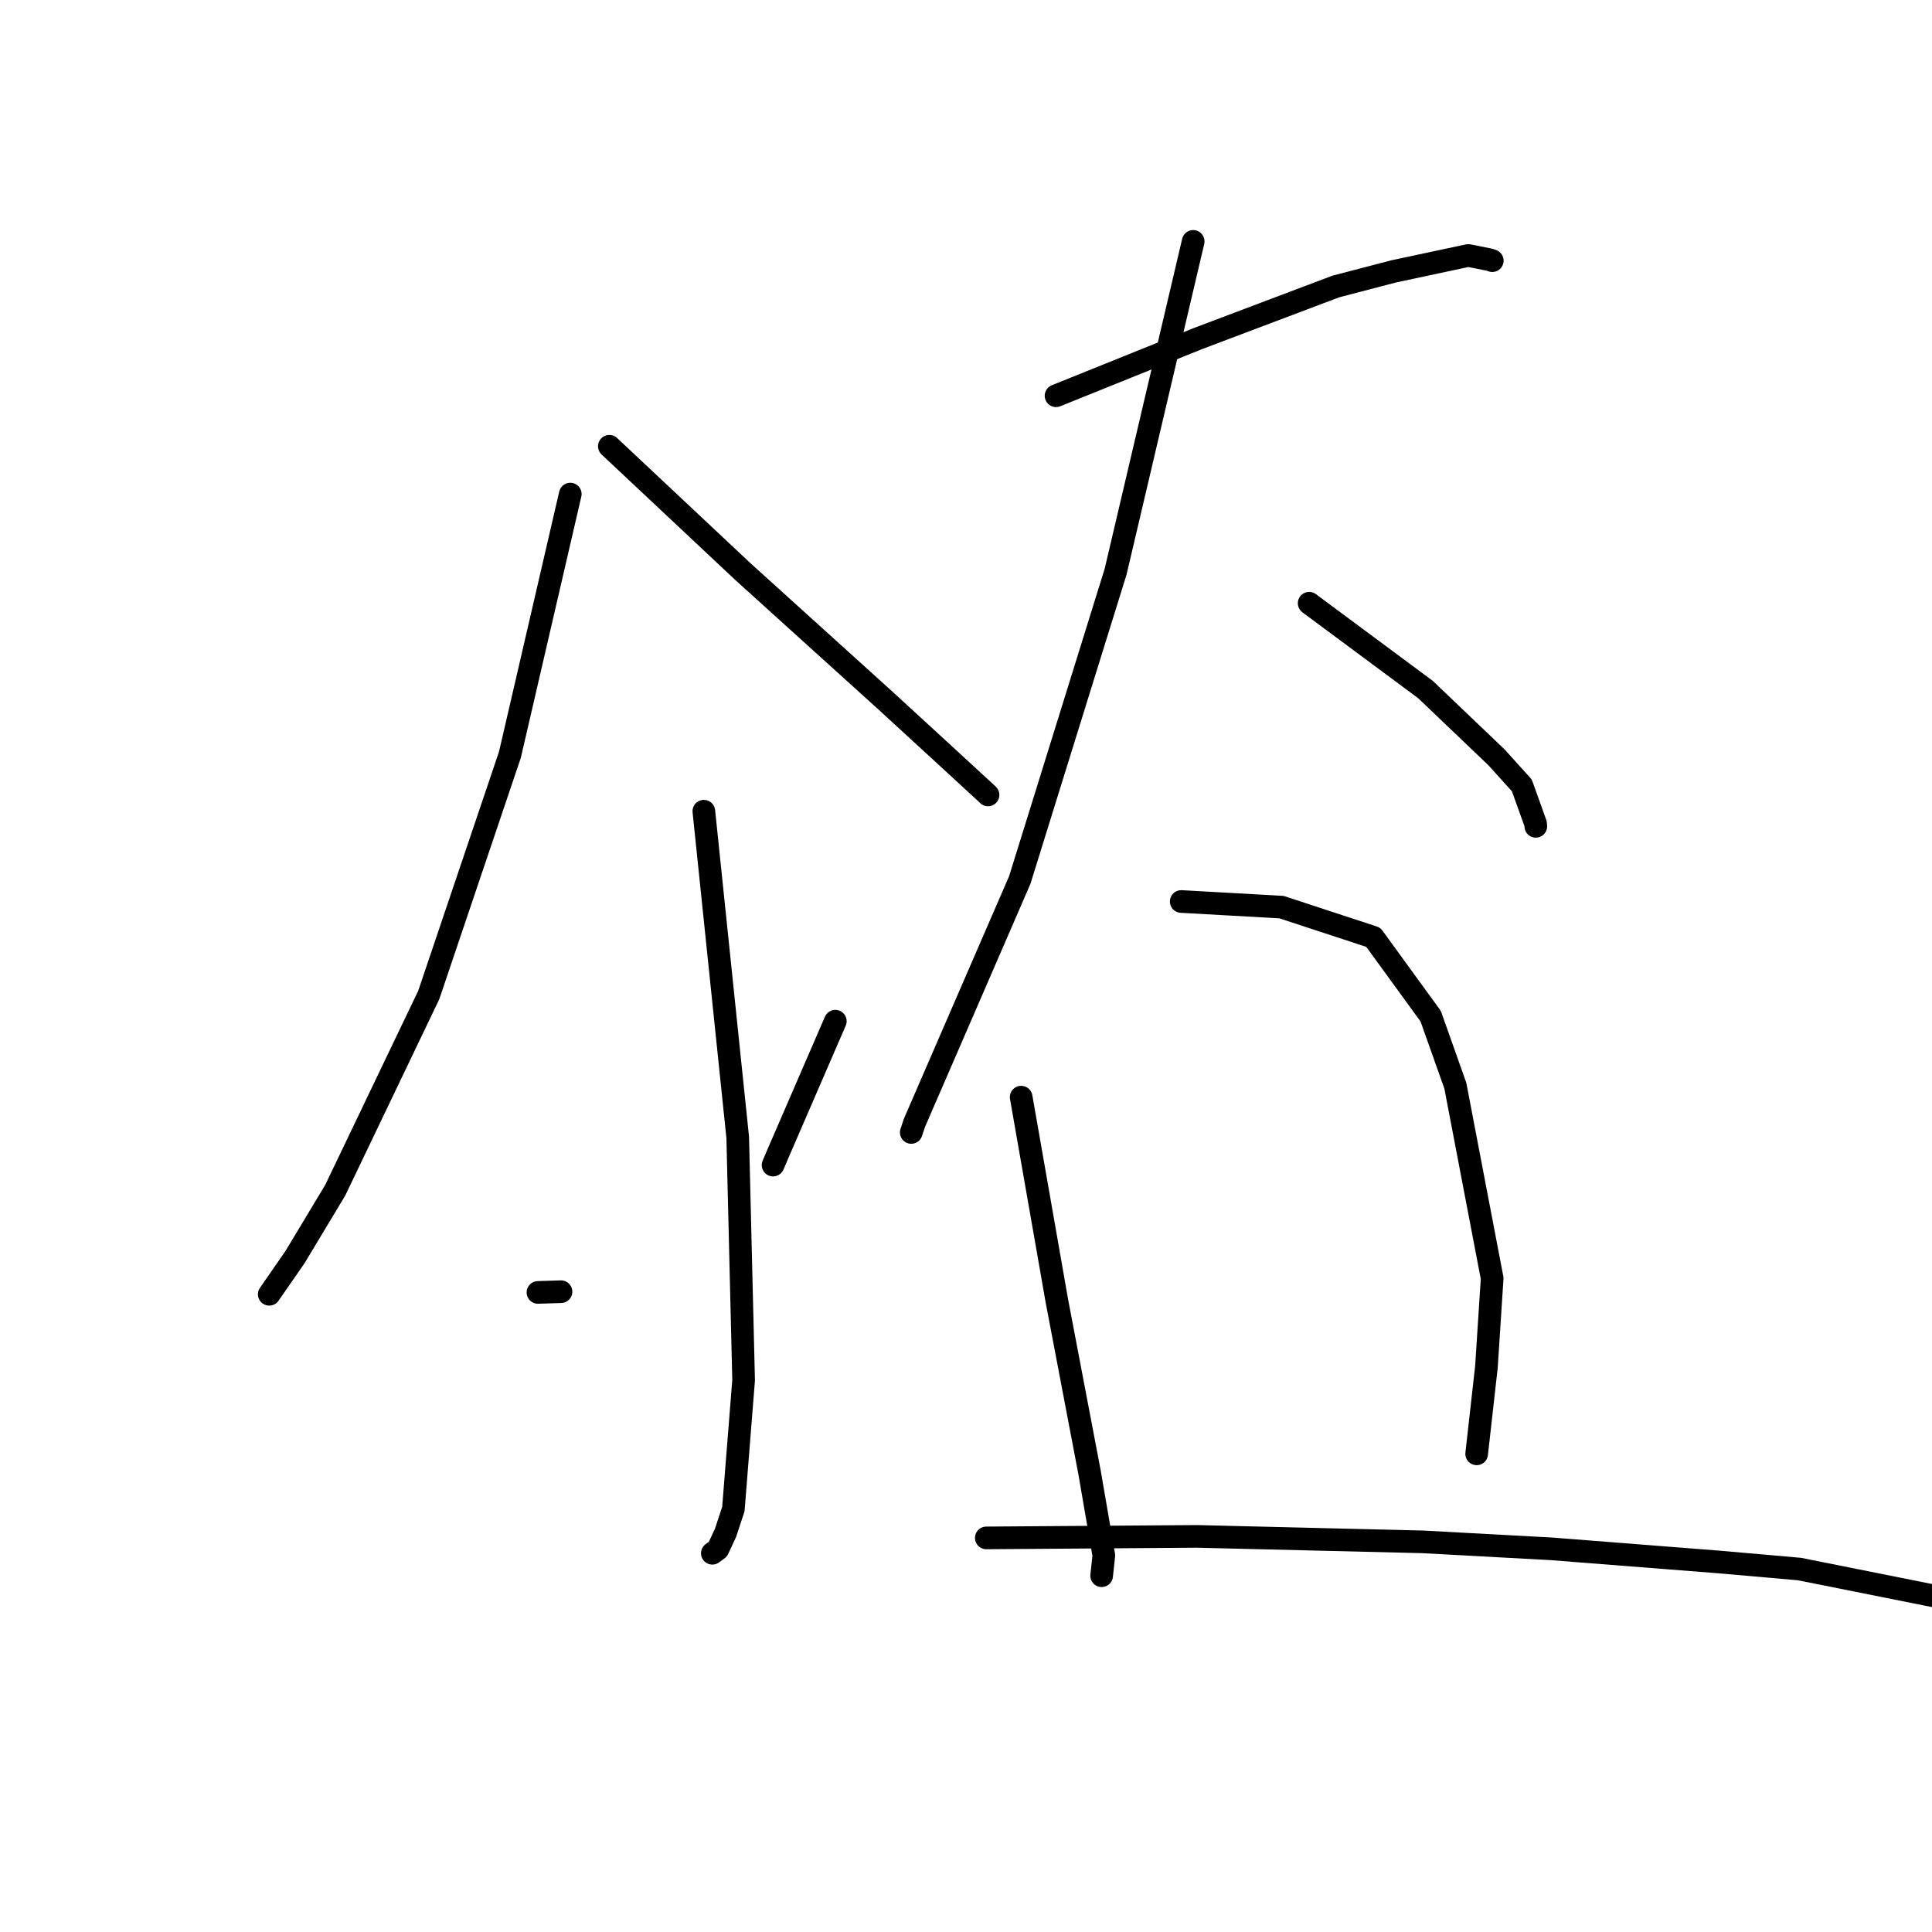 <?xml version="1.0" standalone="no"?>
    <svg width="256" height="256" xmlns="http://www.w3.org/2000/svg" version="1.1">
    <polyline stroke="black" stroke-width="3" stroke-linecap="round" fill="transparent" stroke-linejoin="round" points="75.565 65.468 71.568 82.731 67.57 99.994 56.809 131.848 44.426 157.701 39.079 166.592 35.985 171.054 35.676 171.5 " />
        <polyline stroke="black" stroke-width="3" stroke-linecap="round" fill="transparent" stroke-linejoin="round" points="80.742 59.132 89.592 67.439 98.441 75.745 117.229 92.74 125.093 99.96 130.78 105.193 130.918 105.333 " />
        <polyline stroke="black" stroke-width="3" stroke-linecap="round" fill="transparent" stroke-linejoin="round" points="93.263 107.488 95.508 129.102 97.752 150.716 98.533 182.879 97.176 199.957 96.143 203.091 95.129 205.273 94.575 205.679 94.42 205.793 94.394 205.812 94.388 205.816 " />
        <polyline stroke="black" stroke-width="3" stroke-linecap="round" fill="transparent" stroke-linejoin="round" points="71.282 171.251 72.808 171.204 74.335 171.156 " />
        <polyline stroke="black" stroke-width="3" stroke-linecap="round" fill="transparent" stroke-linejoin="round" points="110.685 135.315 106.912 144.024 103.139 152.733 102.436 154.38 " />
        <polyline stroke="black" stroke-width="3" stroke-linecap="round" fill="transparent" stroke-linejoin="round" points="139.931 52.439 149.317 48.656 158.703 44.874 176.988 37.966 184.67 35.961 194.553 33.852 197.406 34.42 197.649 34.509 197.735 34.54 " />
        <polyline stroke="black" stroke-width="3" stroke-linecap="round" fill="transparent" stroke-linejoin="round" points="158.104 31.987 152.964 53.868 147.824 75.749 135.125 116.606 121.162 148.799 120.746 150.055 " />
        <polyline stroke="black" stroke-width="3" stroke-linecap="round" fill="transparent" stroke-linejoin="round" points="173.469 79.931 181.177 85.649 188.885 91.368 198.308 100.365 201.654 104.074 203.471 109.14 203.502 109.492 " />
        <polyline stroke="black" stroke-width="3" stroke-linecap="round" fill="transparent" stroke-linejoin="round" points="135.31 145.377 137.674 158.865 140.037 172.353 144.376 195.132 146.263 206.101 145.992 208.623 145.974 208.792 " />
        <polyline stroke="black" stroke-width="3" stroke-linecap="round" fill="transparent" stroke-linejoin="round" points="156.519 119.453 163.161 119.825 169.804 120.197 181.968 124.192 189.574 134.653 192.84 143.862 197.719 169.382 196.959 181.122 195.783 191.596 195.666 192.643 " />
        <polyline stroke="black" stroke-width="3" stroke-linecap="round" fill="transparent" stroke-linejoin="round" points="130.689 203.78 144.647 203.68 158.605 203.58 188.498 204.303 205.566 205.229 227.681 206.963 238.415 207.905 269.705 214.156 278.981 216.444 " />
        </svg>